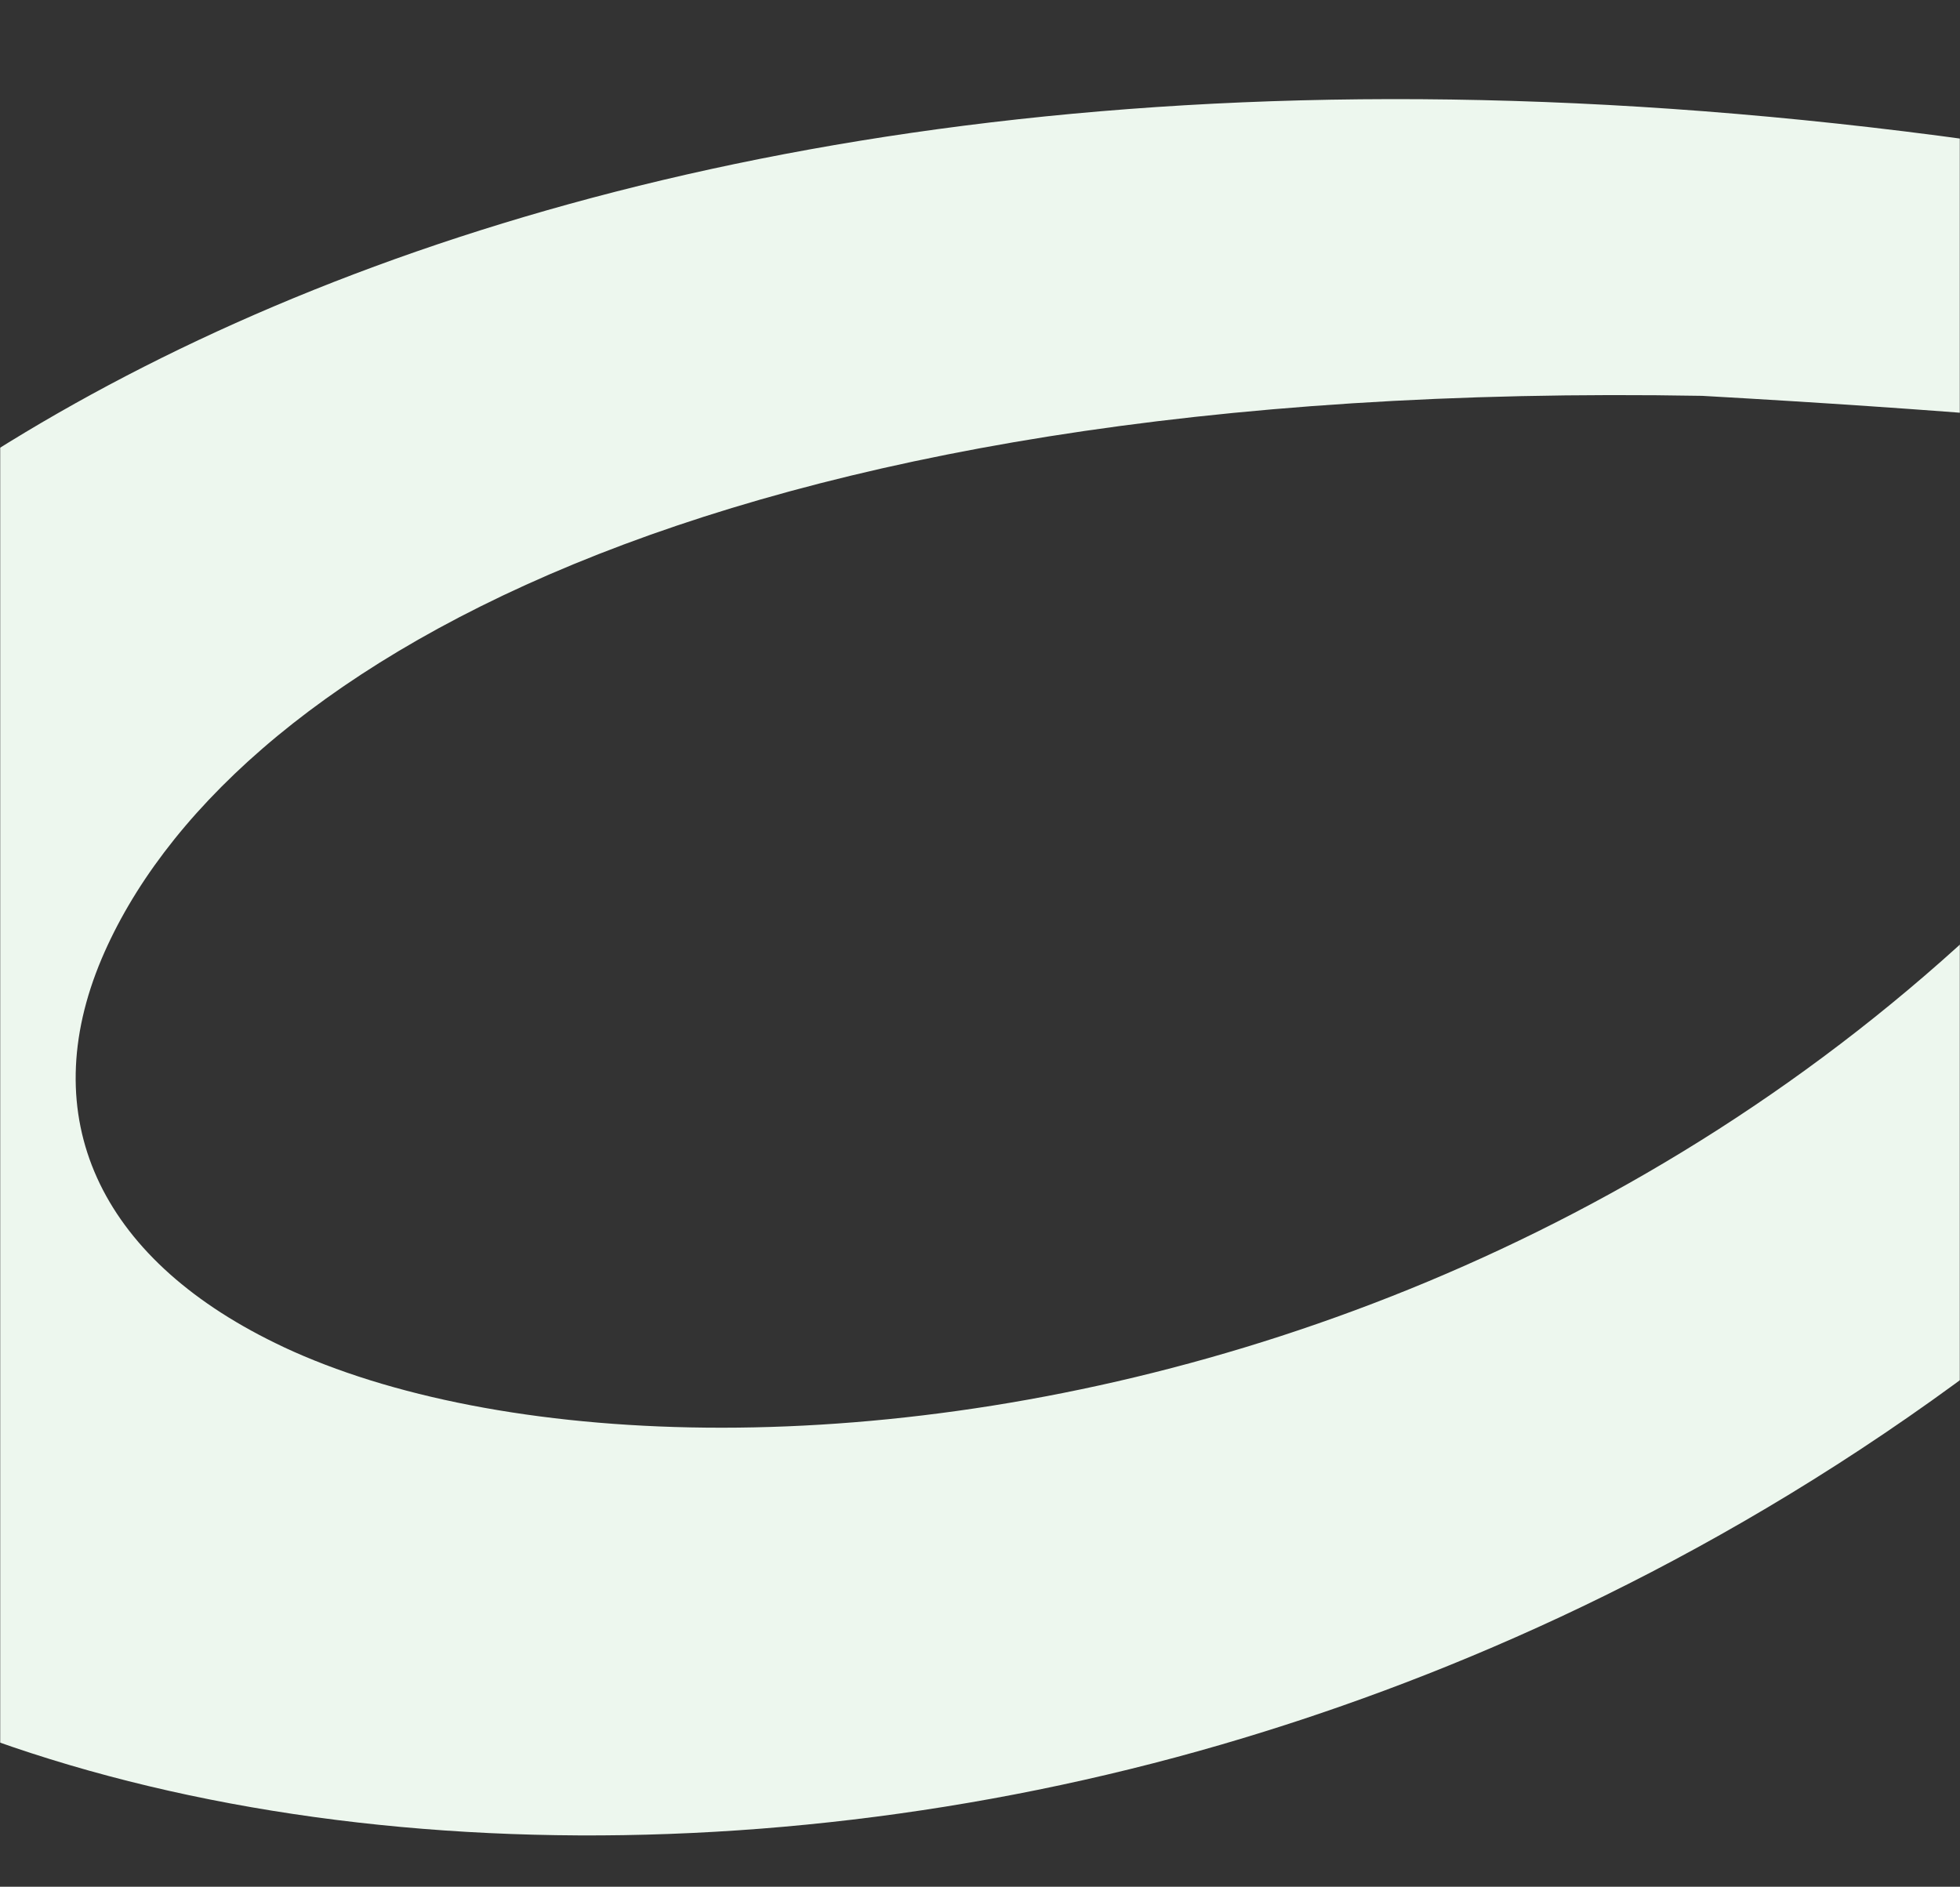 <svg width="1125" height="1083" viewBox="0 0 1125 1083" fill="none" xmlns="http://www.w3.org/2000/svg">
<rect x="0" y="0" width="1125" height="1083" fill="#333333" stroke="none"/>
<g id="Background">
<mask id="mask0_511_2603" style="mask-type:alpha" maskUnits="userSpaceOnUse" x="0" y="0" width="1125" height="1083">
<rect id="Rectangle" width="1125" height="1083" fill="white"/>
</mask>
<g mask="url(#mask0_511_2603)">
<g id="Brand/MHC Emblem">
<g id="MHC Emblem">
<g id="y">
<mask id="mask1_511_2603" style="mask-type:alpha" maskUnits="userSpaceOnUse" x="-402" y="-1436" width="2861" height="3086">
<path id="Clip 5" fill-rule="evenodd" clip-rule="evenodd" d="M605.333 -1435.84L2458.54 -610.743L1452.19 1649.57L-401.021 824.465L605.333 -1435.84Z" fill="white"/>
</mask>
<g mask="url(#mask1_511_2603)">
<path id="Fill 4" fill-rule="evenodd" clip-rule="evenodd" d="M1152.39 83.372C300.377 -40.581 -171.371 296.885 -280.557 554.044C-348.604 714.847 -275.686 868.164 -85.481 964.115C120.867 1068.1 422.358 1082.56 700.877 1001.44C939.936 931.828 1276.06 762.127 1519.71 349.344C1534.06 328.077 1550.24 308.611 1550.41 308.401L1552.28 306.187L1555.13 306.65C1755.65 343.047 1843.06 360.45 1843.94 360.622C1958.12 384.749 2030.07 357.841 2036.65 336.639C2039.79 326.409 2026.27 318.918 2017.93 315.672C1819.41 233.957 1609.95 179.898 1607.87 179.373L1601.57 177.727L1604.84 172.026C1863.16 -281.356 1998.01 -707.976 1997.69 -735.564C1994 -789.828 1966.28 -831.206 1918.48 -851.15C1841.92 -883.7 1732.39 -854.442 1639.32 -776.535C1604.48 -746.645 1481.13 -642.703 1357.12 -560.034C1213.15 -463.979 1118.17 -429.607 1074.87 -457.331C1043.52 -477.49 1039.55 -526.728 1062.78 -607.838C1063.97 -610.716 1161.93 -832.338 1331.38 -937.003C1357.1 -956.394 1368.66 -977.941 1364.55 -999.053C1358.37 -1030.67 1317.77 -1060.54 1261.21 -1075.12C1197.67 -1091.46 1104.79 -1088.41 1052.26 -1026.03C949.956 -932.258 808.753 -706.161 829.123 -517.088C838.946 -425.621 885.704 -355.226 968.027 -307.92C1131.37 -214.276 1308.02 -327.756 1449.97 -418.97C1481.11 -438.964 1510.51 -457.852 1538.04 -473.51C1548.81 -480.79 1588.55 -497.801 1612.49 -482.371C1626.47 -473.504 1631.52 -456.008 1627.6 -430.331C1598.96 -242.643 1407.64 118.702 1405.94 121.743L1404.2 124.965L1400.62 124.255C1287.71 102.392 1201.57 89.825 1167.69 85.305L1167.66 85.588C1160.2 84.623 1155.44 84 1152.39 83.372ZM168.552 775.868C164.986 774.281 161.535 772.667 158.097 770.967C56.344 721.383 20.02 640.96 58.351 550.301L58.366 550.268C127.529 387.451 405.164 217.063 976.986 227.219C1263.32 243.35 1335.23 260.169 1338.11 260.88L1344.47 262.412L1341.31 268.146C1040.3 810.248 417.424 886.674 168.552 775.868Z" fill="#EDF7EE"/>
</g>
</g>
<g id="M">
<mask id="mask2_511_2603" style="mask-type:alpha" maskUnits="userSpaceOnUse" x="-1353" y="-2692" width="2640" height="3026">
<path id="Clip 2" fill-rule="evenodd" clip-rule="evenodd" d="M-325.38 -2691.4L1286.02 -1973.96L258.711 333.415L-1352.69 -384.027L-325.38 -2691.4Z" fill="white"/>
</mask>
<g mask="url(#mask2_511_2603)">
<path id="Fill 1" fill-rule="evenodd" clip-rule="evenodd" d="M366.031 -2383.57L365.448 -2383.83C323.23 -2402.4 207.395 -2424.95 44.162 -2234.17C-245.61 -1896.32 -443.172 -1631.87 -652.329 -1351.88C-831.157 -1112.52 -1016.09 -864.944 -1276.33 -546.524C-1302.57 -514.442 -1307.56 -469.469 -1290.08 -423.025C-1263.73 -353.197 -1195.84 -299.359 -1124.94 -292.119C-1072.2 -286.704 -993.479 -303.302 -918.178 -413.106C-790.504 -599.683 -646.234 -838.66 -506.674 -1069.85C-191.892 -1591.32 4.154 -1904.8 77.047 -1862.72C135.967 -1828.51 83.078 -1638.8 21.85 -1419.12C-22.046 -1261.64 -67.431 -1098.84 -79.187 -970.8C-83.486 -925.869 -64.676 -886.169 -30.119 -867.18C6.51 -846.592 53.31 -854.374 94.602 -887.153C152.523 -933.291 225.772 -1001.15 303.347 -1073.02C475.993 -1233.03 654.515 -1398.5 720.928 -1378.74C733.615 -1374.93 741.991 -1364.86 745.773 -1348.84L745.784 -1348.84C755.569 -1307.16 690.042 -1199.79 599.315 -1051.3C491.187 -874.22 343.117 -631.771 270.597 -404.794C255.494 -341.648 288.504 -318.69 318.946 -310.639C397.762 -289.741 532.671 -344.114 551.786 -404.407C634.296 -784.916 778.426 -1027.41 945.343 -1308.21C1011.73 -1419.92 1080.42 -1535.44 1149.01 -1666.74C1173.7 -1714.06 1160.66 -1772.23 1117.3 -1808.28C1068.34 -1848.98 978.233 -1860.29 872.135 -1770.15C806.273 -1714.32 726.373 -1642.14 649.111 -1572.36C421.32 -1366.61 280.294 -1242.49 242.961 -1252.91C238.025 -1254.33 234.802 -1257.68 233.356 -1262.86C215.607 -1324.87 252.339 -1445.15 303.15 -1611.67C355.855 -1784.57 421.547 -1999.76 450.353 -2233.25C457.906 -2295.34 422.458 -2358.45 366.031 -2383.57Z" fill="#EDF7EE"/>
</g>
</g>
</g>
</g>
</g>
</g>
</svg>
